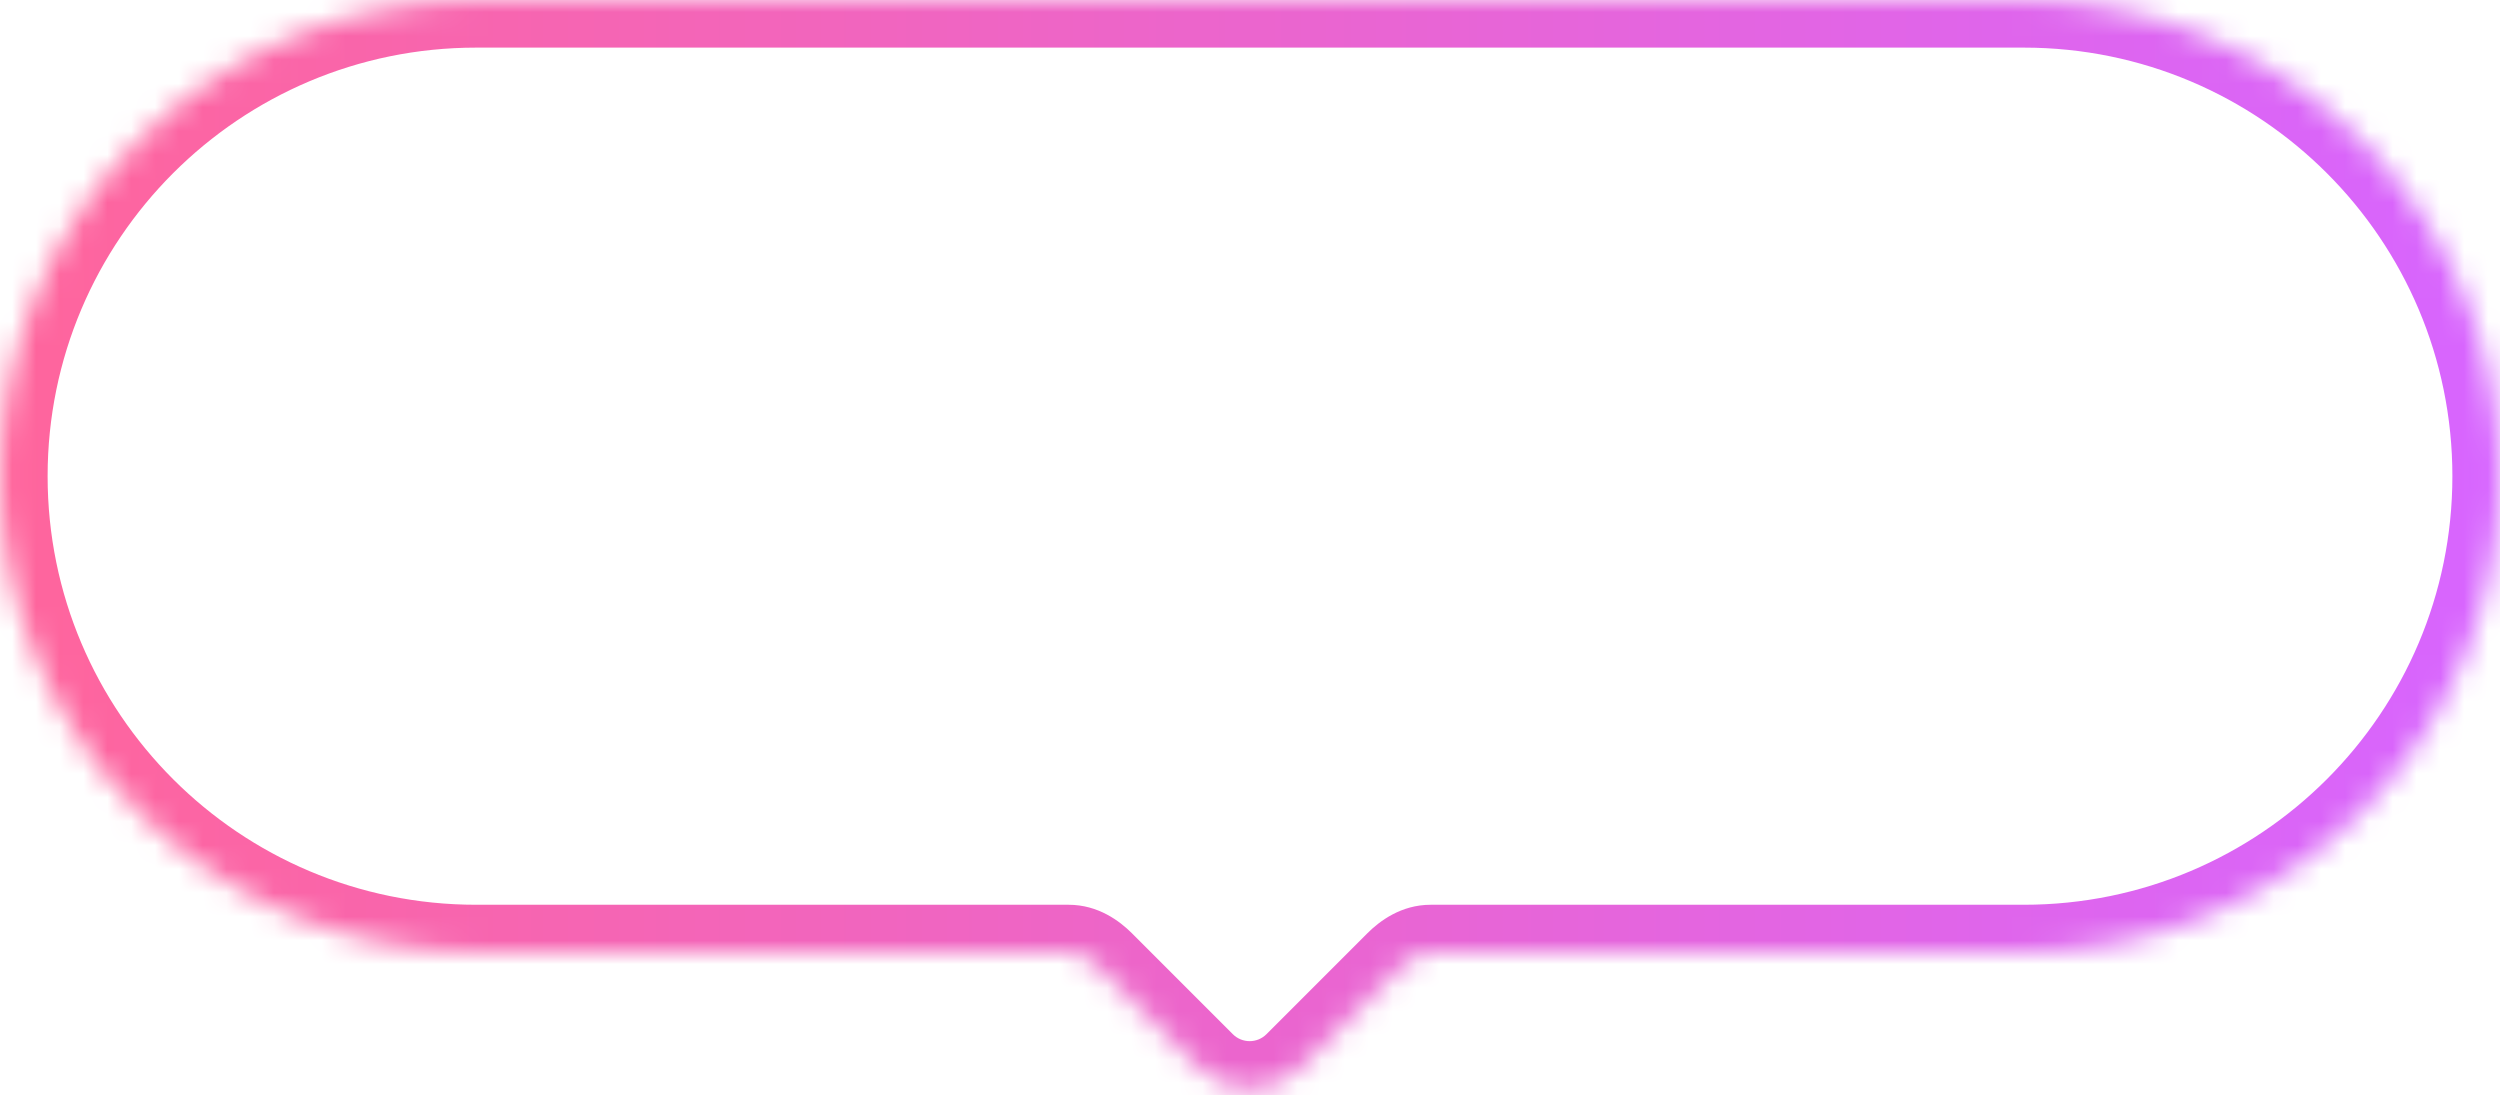 <svg width="105" height="46" viewBox="0 0 105 46" fill="none" xmlns="http://www.w3.org/2000/svg">
<mask id="path-1-inside-1" fill="white">
<path fill-rule="evenodd" clip-rule="evenodd" d="M20 0C8.954 0 0 8.954 0 20C0 31.046 8.954 40 20 40H44.883C45.36 40 45.785 40.27 46.121 40.607L50.364 44.849C51.536 46.021 53.435 46.021 54.607 44.849L58.849 40.607C59.186 40.27 59.611 40 60.087 40H85C96.046 40 105 31.046 105 20C105 8.954 96.046 0 85 0H20Z"/>
</mask>
<path d="M50.364 44.849L51.778 43.435V43.435L50.364 44.849ZM54.607 44.849L53.193 43.435V43.435L54.607 44.849ZM2 20C2 10.059 10.059 2 20 2V-2C7.85 -2 -2 7.85 -2 20H2ZM20 38C10.059 38 2 29.941 2 20H-2C-2 32.15 7.85 42 20 42V38ZM44.883 38H20V42H44.883V38ZM51.778 43.435L47.536 39.192L44.707 42.021L48.95 46.264L51.778 43.435ZM53.193 43.435C52.802 43.826 52.169 43.826 51.778 43.435L48.95 46.264C50.902 48.216 54.068 48.216 56.021 46.264L53.193 43.435ZM57.435 39.192L53.193 43.435L56.021 46.264L60.264 42.021L57.435 39.192ZM85 38H60.087V42H85V38ZM103 20C103 29.941 94.941 38 85 38V42C97.15 42 107 32.15 107 20H103ZM85 2C94.941 2 103 10.059 103 20H107C107 7.85 97.15 -2 85 -2V2ZM20 2H85V-2H20V2ZM60.264 42.021C60.294 41.99 60.319 41.969 60.336 41.956C60.353 41.943 60.358 41.941 60.349 41.946C60.329 41.956 60.236 42 60.087 42V38C58.844 38 57.938 38.69 57.435 39.192L60.264 42.021ZM44.883 42C44.735 42 44.642 41.956 44.622 41.946C44.613 41.941 44.618 41.943 44.635 41.956C44.652 41.969 44.677 41.99 44.707 42.021L47.536 39.192C47.033 38.69 46.127 38 44.883 38V42Z" fill="url(#paint0_linear)" mask="url(#path-1-inside-1)"/>
<defs>
<linearGradient id="paint0_linear" x1="3.91155e-07" y1="22.864" x2="105" y2="22.864" gradientUnits="userSpaceOnUse">
<stop stop-color="#FF659C"/>
<stop offset="1" stop-color="#D765FF"/>
</linearGradient>
</defs>
</svg>
